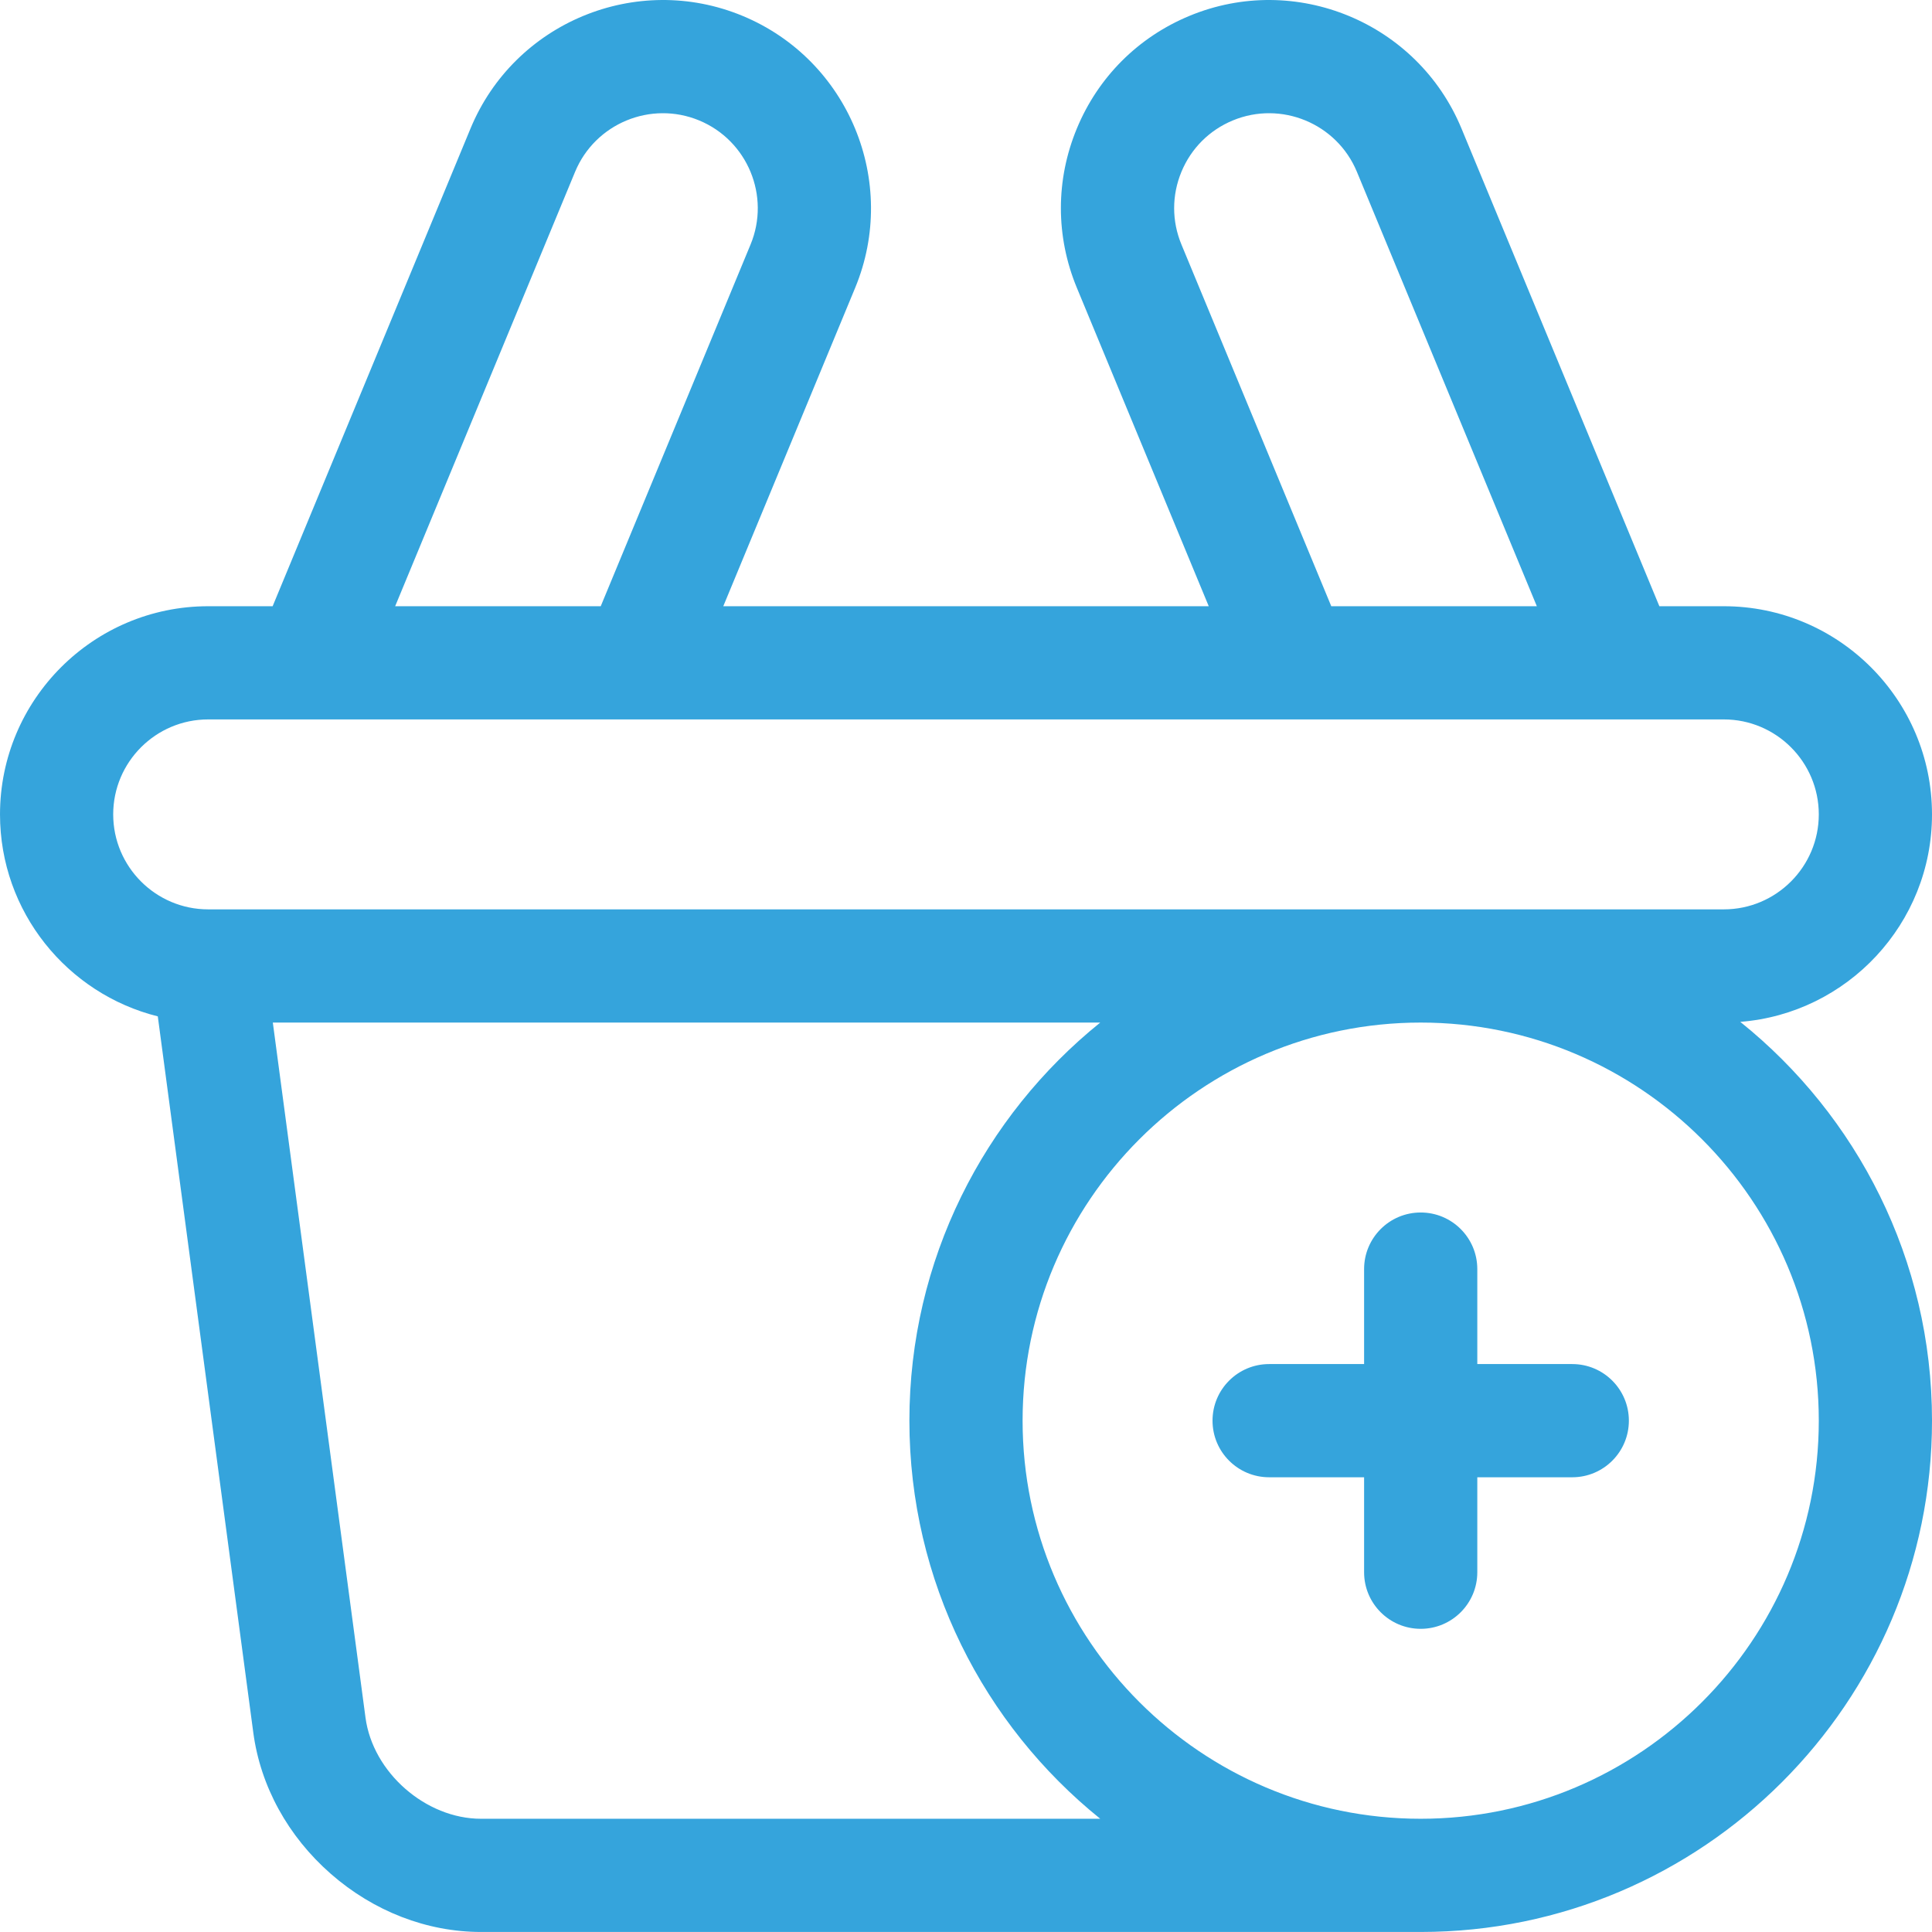<?xml version="1.0"?>
<svg xmlns="http://www.w3.org/2000/svg" height="16px" viewBox="0 0 512 512" width="16px"><g><path d="m416.668 361.492h-25.168v-25.168c0-8.285-6.715-15-15-15s-15 6.715-15 15v25.168h-25.168c-8.281 0-15 6.715-15 15 0 8.285 6.719 15 15 15h25.168v25.164c0 8.285 6.715 15 15 15s15-6.715 15-15v-25.164h25.168c8.281 0 15-6.715 15-15 0-8.285-6.719-15-15-15zm0 0" data-original="#000000" class="active-path" data-old_color="#000000" fill="#35A4DC"/><path d="m461.191 270.805c28.387-2.23 50.809-26.027 50.809-54.98 0-30.418-24.746-55.168-55.168-55.168h-17.082l-52.441-126.602c-11.641-28.102-43.973-41.496-72.078-29.855-13.613 5.641-24.219 16.242-29.855 29.855-5.641 13.613-5.637 28.609.004 42.223l34.949 84.379h-128.652l34.949-84.379c11.641-28.105-1.754-60.438-29.855-72.078-28.105-11.641-60.441 1.754-72.078 29.855l-52.441 126.602h-17.082c-30.418 0-55.168 24.75-55.168 55.168 0 25.816 17.828 47.539 41.816 53.523l25.309 189.812c1.891 14.195 9.188 27.484 20.535 37.422s25.488 15.41 39.809 15.41h249.031c74.715 0 135.5-60.785 135.5-135.5 0-42.695-19.855-80.836-50.809-105.688zm-148.098-206.008c-2.574-6.211-2.574-13.051-.004-19.262 2.574-6.211 7.41-11.047 13.621-13.617 12.82-5.309 27.574.801 32.883 13.617l47.684 115.121h-54.477zm-160.688-19.262c5.312-12.816 20.062-18.926 32.883-13.617 12.82 5.309 18.93 20.059 13.617 32.883l-39.703 95.855h-54.48zm-122.406 170.289c0-13.879 11.289-25.168 25.168-25.168h27.02c.027 0 .055.004.082.004.035 0 .07-.004.105-.004h86.891.113 173.211.188 86.848c.039 0 .074.004.109.004.023 0 .051-.004.078-.004h27.02c13.879 0 25.168 11.289 25.168 25.168 0 13.875-11.289 25.168-25.168 25.168h-401.664c-13.879 0-25.168-11.293-25.168-25.168zm97.469 266.168c-14.652 0-28.672-12.273-30.605-26.797l-24.562-184.203h219.273c-30.82 24.855-50.574 62.91-50.574 105.5 0 42.586 19.754 80.641 50.574 105.5zm249.031 0c-58.172 0-105.5-47.328-105.5-105.5 0-58.176 47.328-105.5 105.5-105.5s105.5 47.324 105.5 105.5c0 58.172-47.328 105.5-105.5 105.5zm0 0" data-original="#000000" class="active-path" data-old_color="#000000" fill="#35A4DC"/></g> </svg>
